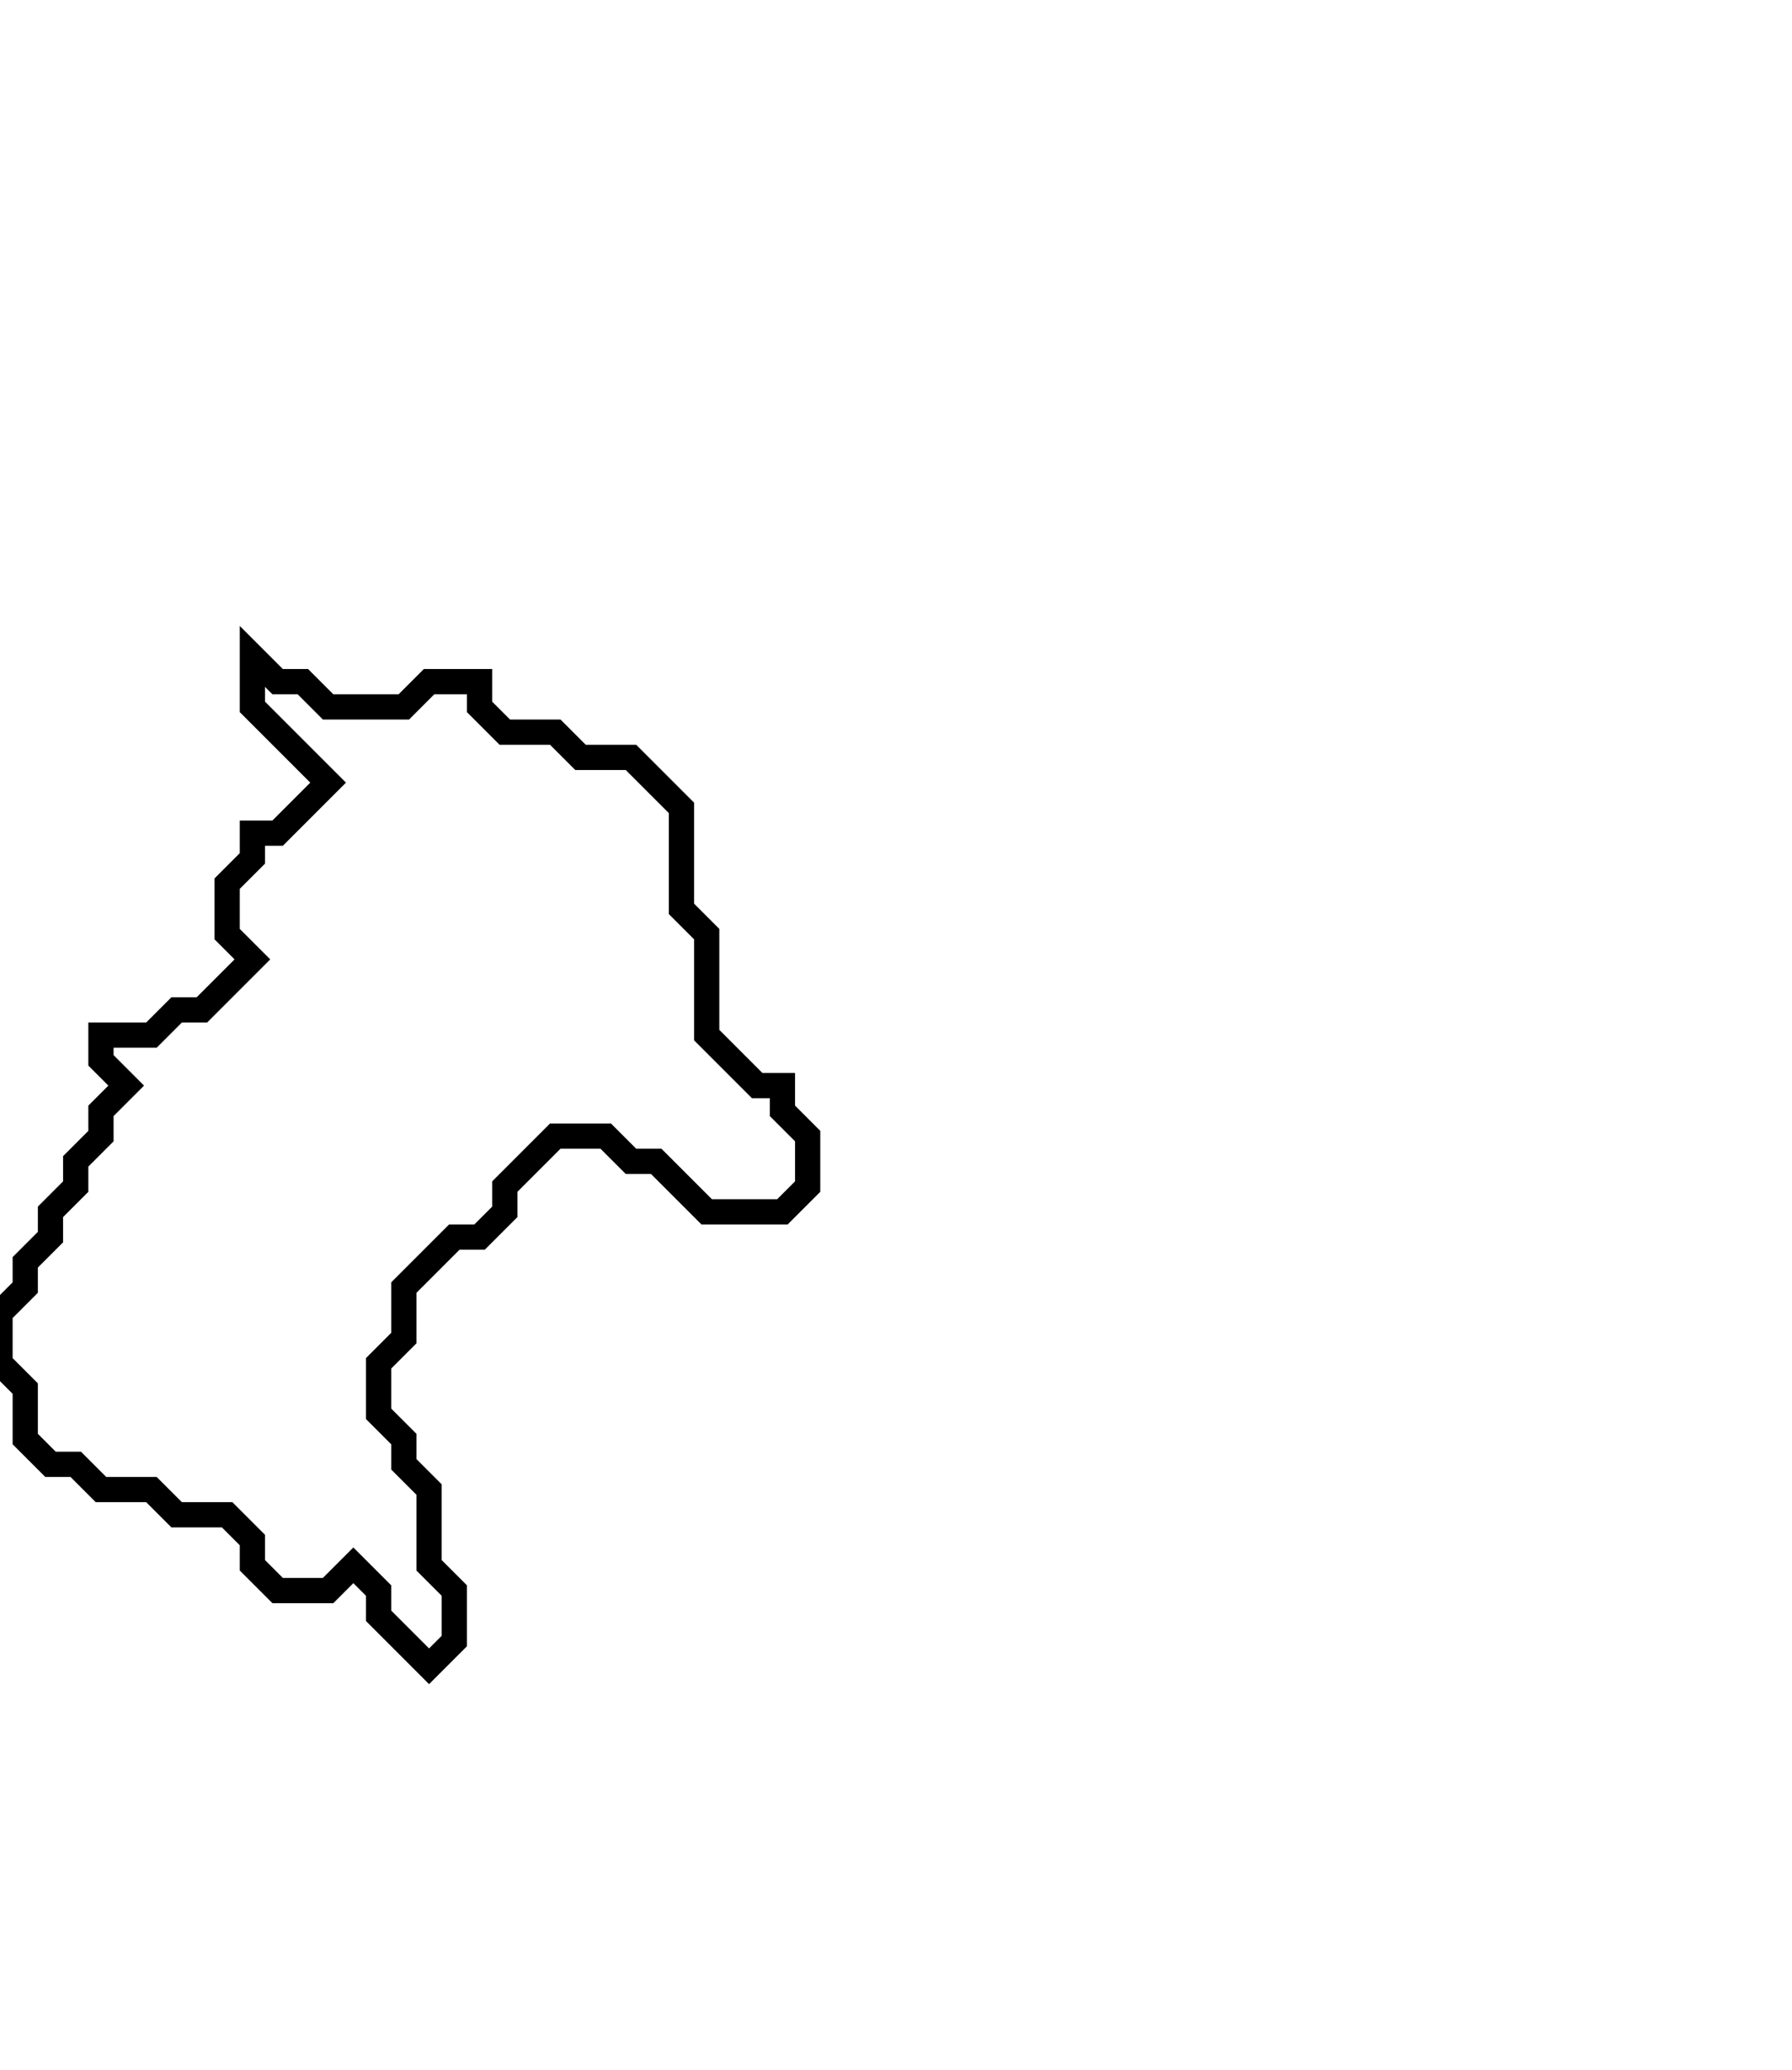 <svg xmlns="http://www.w3.org/2000/svg" width="71" height="82">
  <path d="M 10,26 L 10,28 L 13,31 L 11,33 L 10,33 L 10,34 L 9,35 L 9,37 L 10,38 L 8,40 L 7,40 L 6,41 L 4,41 L 4,42 L 5,43 L 4,44 L 4,45 L 3,46 L 3,47 L 2,48 L 2,49 L 1,50 L 1,51 L 0,52 L 0,54 L 1,55 L 1,57 L 2,58 L 3,58 L 4,59 L 6,59 L 7,60 L 9,60 L 10,61 L 10,62 L 11,63 L 13,63 L 14,62 L 15,63 L 15,64 L 17,66 L 18,65 L 18,63 L 17,62 L 17,59 L 16,58 L 16,57 L 15,56 L 15,54 L 16,53 L 16,51 L 18,49 L 19,49 L 20,48 L 20,47 L 22,45 L 24,45 L 25,46 L 26,46 L 28,48 L 31,48 L 32,47 L 32,45 L 31,44 L 31,43 L 30,43 L 28,41 L 28,37 L 27,36 L 27,32 L 25,30 L 23,30 L 22,29 L 20,29 L 19,28 L 19,27 L 17,27 L 16,28 L 13,28 L 12,27 L 11,27 Z" fill="none" stroke="black" stroke-width="1"/>
</svg>
